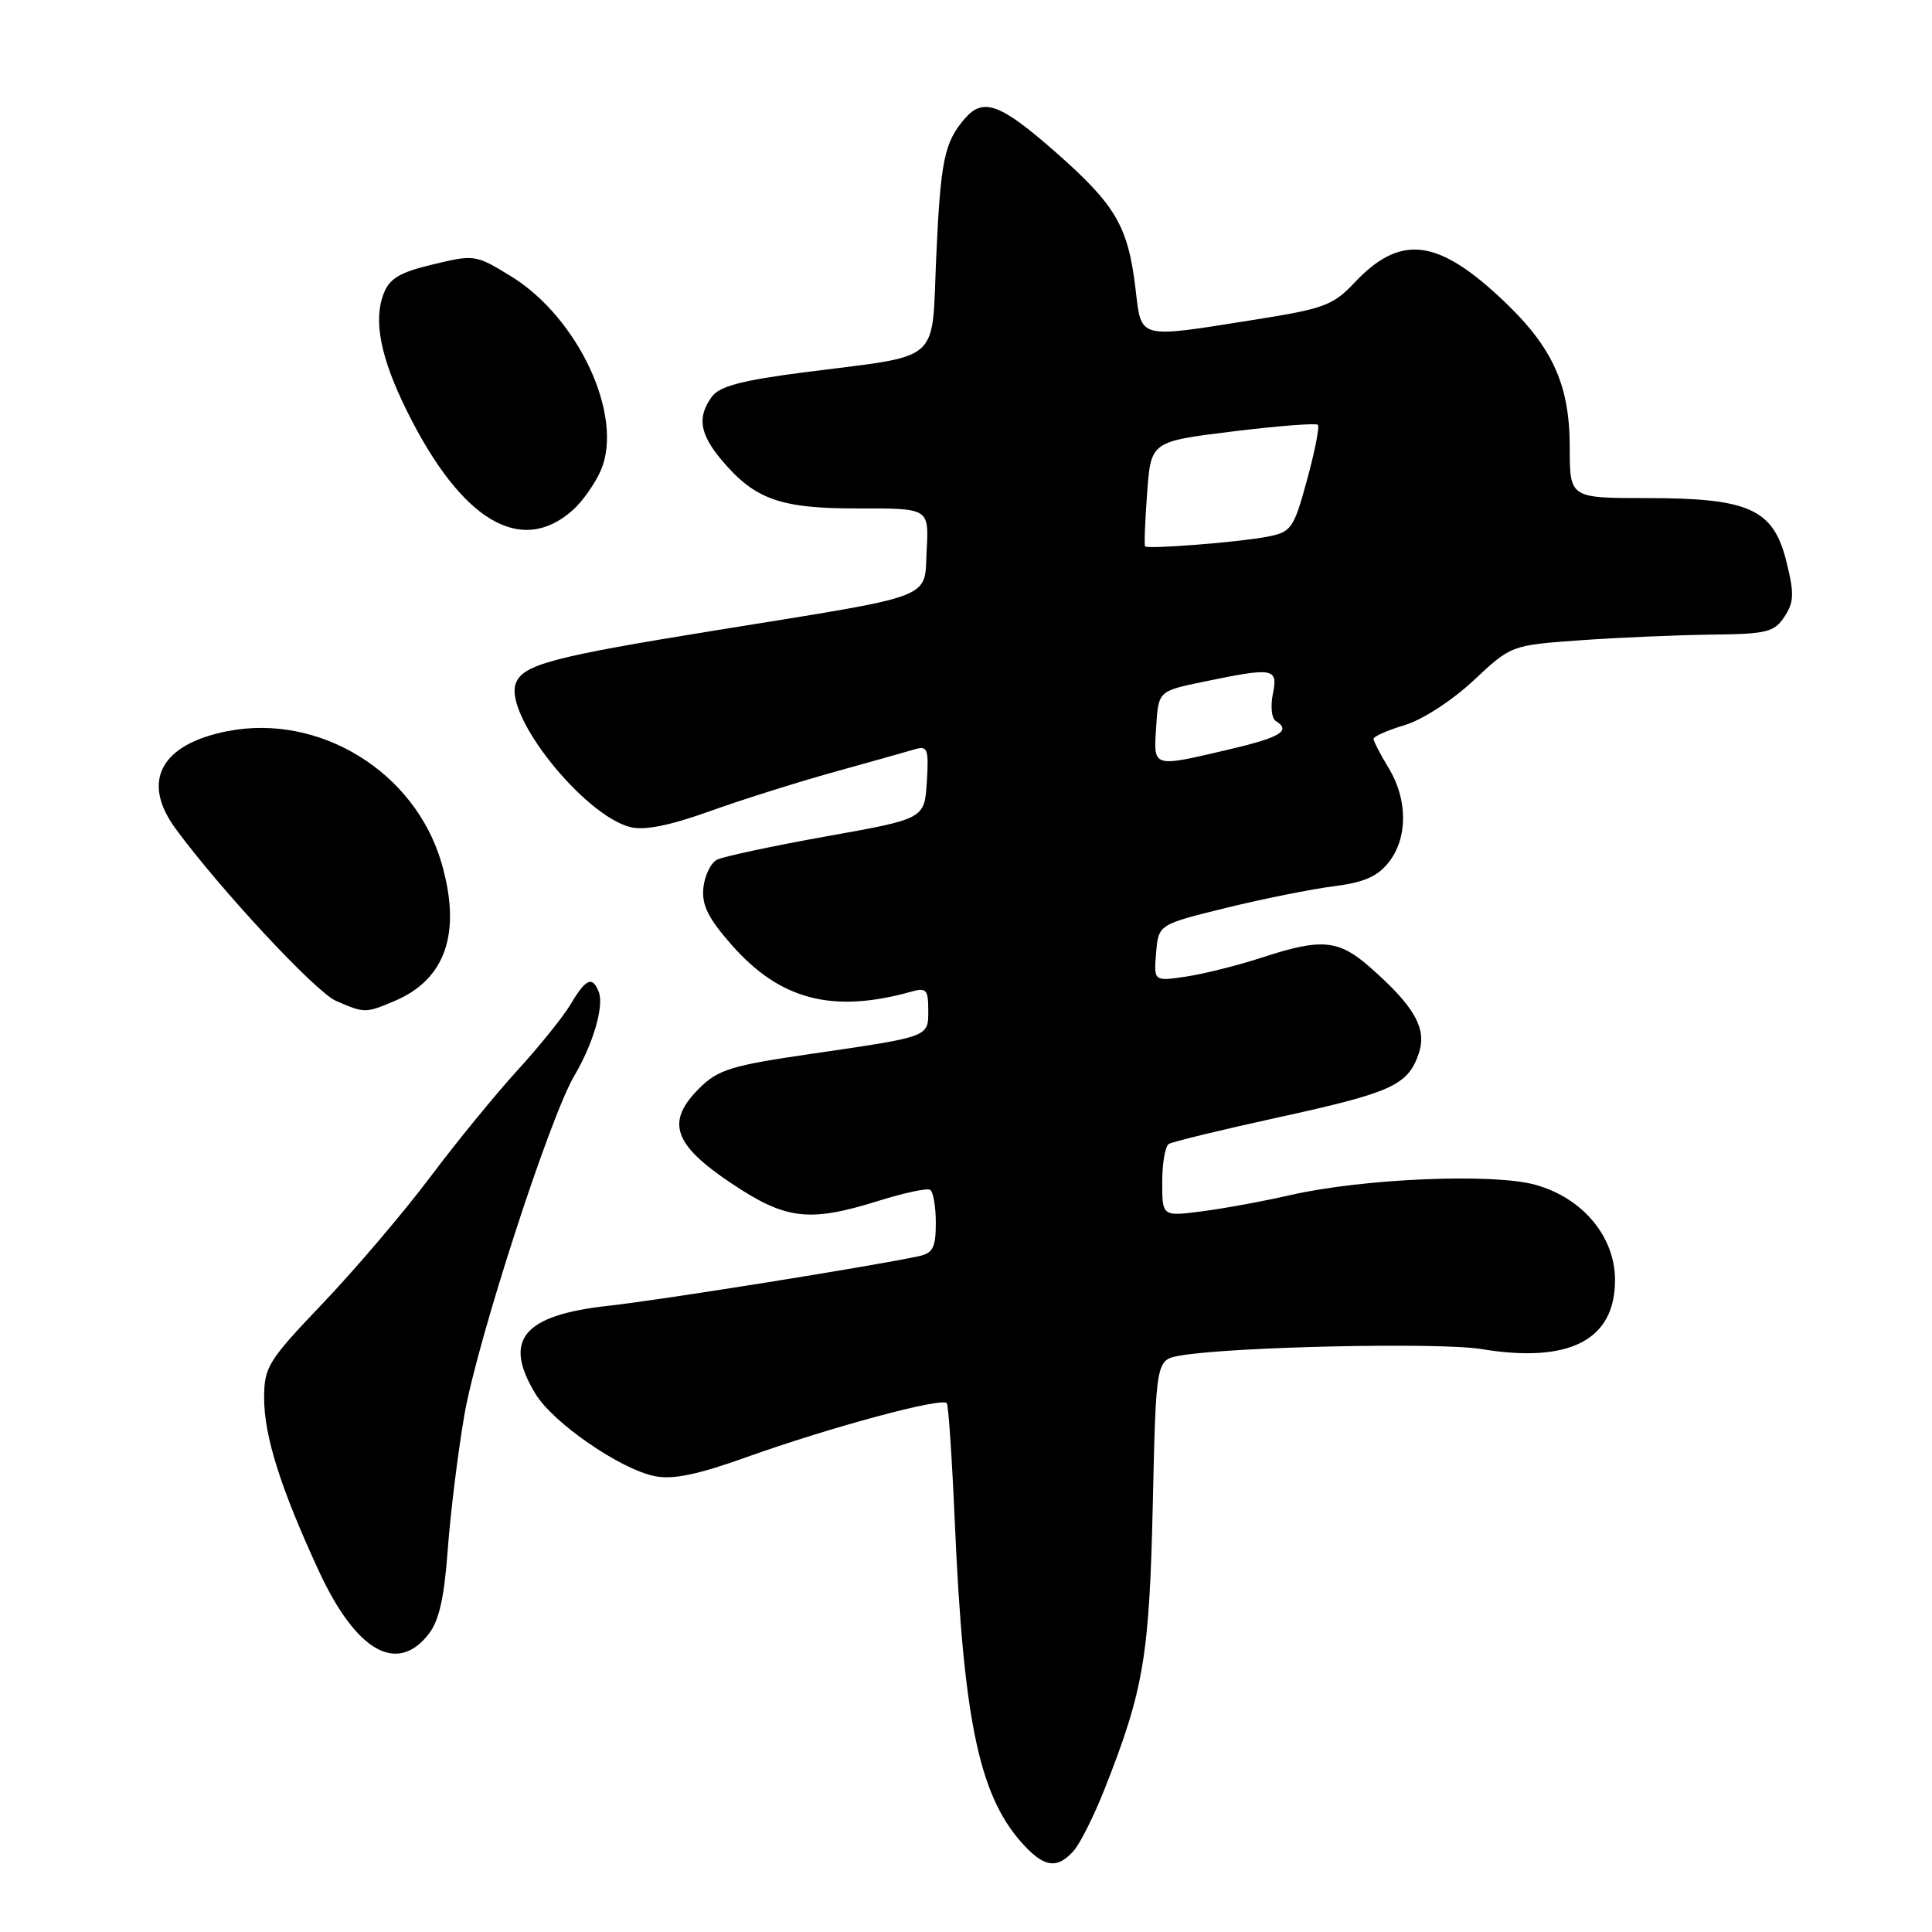 <?xml version="1.0" encoding="UTF-8" standalone="no"?>
<!DOCTYPE svg PUBLIC "-//W3C//DTD SVG 1.1//EN" "http://www.w3.org/Graphics/SVG/1.1/DTD/svg11.dtd" >
<svg xmlns="http://www.w3.org/2000/svg" xmlns:xlink="http://www.w3.org/1999/xlink" version="1.1" viewBox="0 0 256 256">
 <g >
 <path fill="currentColor"
d=" M 142.26 245.25 C 143.12 244.29 144.98 240.57 146.39 237.00 C 151.55 223.91 152.29 219.50 152.75 199.35 C 153.18 180.20 153.18 180.20 156.34 179.63 C 162.93 178.45 190.74 177.84 196.30 178.76 C 207.97 180.68 214.00 177.57 214.00 169.62 C 214.00 163.87 209.73 158.75 203.48 157.00 C 197.91 155.43 180.65 156.15 171.00 158.35 C 167.43 159.17 162.14 160.14 159.25 160.51 C 154.00 161.19 154.00 161.19 154.00 156.65 C 154.00 154.16 154.39 151.88 154.87 151.58 C 155.35 151.29 161.83 149.71 169.29 148.08 C 184.38 144.78 186.52 143.82 187.97 139.66 C 189.13 136.33 187.48 133.38 181.48 128.12 C 177.36 124.50 175.06 124.30 167.22 126.88 C 164.07 127.91 159.56 129.04 157.19 129.40 C 152.88 130.04 152.88 130.04 153.19 126.27 C 153.50 122.50 153.50 122.50 162.50 120.29 C 167.45 119.08 173.87 117.79 176.77 117.43 C 180.73 116.93 182.53 116.14 184.02 114.25 C 186.55 111.03 186.55 105.94 184.00 101.77 C 182.91 99.97 182.01 98.23 182.00 97.91 C 182.00 97.58 183.86 96.76 186.13 96.08 C 188.47 95.38 192.41 92.83 195.25 90.17 C 200.24 85.50 200.24 85.50 209.37 84.84 C 214.39 84.48 222.20 84.15 226.73 84.09 C 234.14 84.01 235.10 83.77 236.45 81.71 C 237.72 79.79 237.76 78.65 236.72 74.46 C 235.00 67.46 231.83 66.00 218.25 66.00 C 208.00 66.00 208.00 66.00 208.00 59.32 C 208.00 50.71 205.60 45.66 198.34 39.03 C 190.19 31.58 185.40 31.18 179.48 37.45 C 176.64 40.47 175.44 40.91 166.14 42.38 C 150.60 44.84 151.27 45.02 150.46 38.25 C 149.48 29.98 147.83 27.17 139.92 20.20 C 132.51 13.69 130.28 12.87 127.81 15.75 C 125.13 18.87 124.63 21.30 124.06 33.94 C 123.41 48.41 125.08 46.95 106.58 49.33 C 98.28 50.40 95.34 51.18 94.33 52.56 C 92.36 55.26 92.70 57.49 95.62 60.96 C 100.03 66.20 103.41 67.40 113.79 67.37 C 123.09 67.35 123.09 67.35 122.79 72.87 C 122.44 79.51 124.44 78.74 95.00 83.50 C 73.18 87.02 69.30 88.05 68.35 90.54 C 66.74 94.74 77.34 108.04 83.54 109.60 C 85.38 110.06 88.71 109.40 93.88 107.55 C 98.07 106.04 105.55 103.68 110.50 102.30 C 115.45 100.92 120.31 99.56 121.31 99.26 C 122.91 98.80 123.08 99.30 122.81 103.62 C 122.50 108.50 122.50 108.50 109.50 110.82 C 102.35 112.10 95.83 113.50 95.00 113.92 C 94.17 114.35 93.37 116.03 93.20 117.65 C 92.97 119.92 93.84 121.68 96.97 125.23 C 103.38 132.51 110.34 134.31 120.75 131.40 C 122.73 130.84 123.00 131.13 123.00 133.82 C 123.00 137.45 123.31 137.33 107.50 139.64 C 96.91 141.18 95.17 141.72 92.68 144.18 C 88.20 148.63 89.19 151.62 96.84 156.75 C 104.14 161.64 107.19 162.01 116.50 159.09 C 119.80 158.06 122.84 157.41 123.25 157.66 C 123.66 157.91 124.00 159.88 124.00 162.04 C 124.00 165.30 123.62 166.04 121.75 166.45 C 115.65 167.77 87.56 172.26 80.64 173.02 C 69.28 174.27 66.59 177.53 70.97 184.72 C 73.32 188.57 82.21 194.69 86.77 195.60 C 89.16 196.08 92.45 195.40 98.92 193.08 C 110.09 189.09 124.94 185.09 125.46 185.94 C 125.68 186.29 126.15 193.31 126.51 201.54 C 127.68 228.53 129.83 238.42 135.92 244.75 C 138.52 247.46 140.17 247.59 142.26 245.25 Z  M 56.77 216.56 C 58.18 214.77 58.86 211.77 59.33 205.31 C 59.69 200.46 60.68 192.45 61.53 187.50 C 63.21 177.78 72.82 148.11 76.08 142.58 C 78.60 138.32 80.06 133.32 79.34 131.44 C 78.51 129.29 77.63 129.67 75.65 133.01 C 74.67 134.67 71.51 138.60 68.62 141.76 C 65.73 144.92 60.49 151.32 56.98 156.00 C 53.46 160.68 47.08 168.18 42.79 172.68 C 35.48 180.35 35.00 181.13 35.00 185.27 C 35.00 190.29 37.19 197.22 42.24 208.15 C 47.15 218.77 52.57 221.91 56.77 216.56 Z  M 52.28 132.64 C 59.08 129.76 61.18 123.58 58.50 114.34 C 54.99 102.27 42.32 94.48 30.11 96.89 C 21.28 98.63 18.68 103.53 23.25 109.78 C 29.10 117.77 41.81 131.43 44.50 132.61 C 48.30 134.27 48.42 134.27 52.28 132.64 Z  M 75.88 67.61 C 77.19 66.45 78.87 64.05 79.63 62.29 C 82.68 55.12 76.65 42.11 67.73 36.62 C 63.04 33.74 62.87 33.71 57.39 35.03 C 52.95 36.09 51.61 36.89 50.83 38.93 C 49.45 42.50 50.43 47.42 53.93 54.48 C 61.12 68.99 69.01 73.71 75.88 67.61 Z  M 153.20 96.29 C 153.50 91.57 153.50 91.57 159.50 90.33 C 168.81 88.40 169.35 88.50 168.66 91.96 C 168.33 93.59 168.50 95.19 169.03 95.52 C 171.14 96.83 169.69 97.71 162.75 99.33 C 152.62 101.70 152.84 101.77 153.20 96.29 Z  M 151.73 72.40 C 151.60 72.27 151.72 69.09 152.00 65.33 C 152.50 58.50 152.50 58.50 163.34 57.17 C 169.30 56.44 174.38 56.04 174.62 56.29 C 174.87 56.53 174.22 59.82 173.19 63.59 C 171.41 70.08 171.13 70.49 167.90 71.12 C 164.31 71.83 152.13 72.79 151.73 72.40 Z "/>
</g>
</svg>